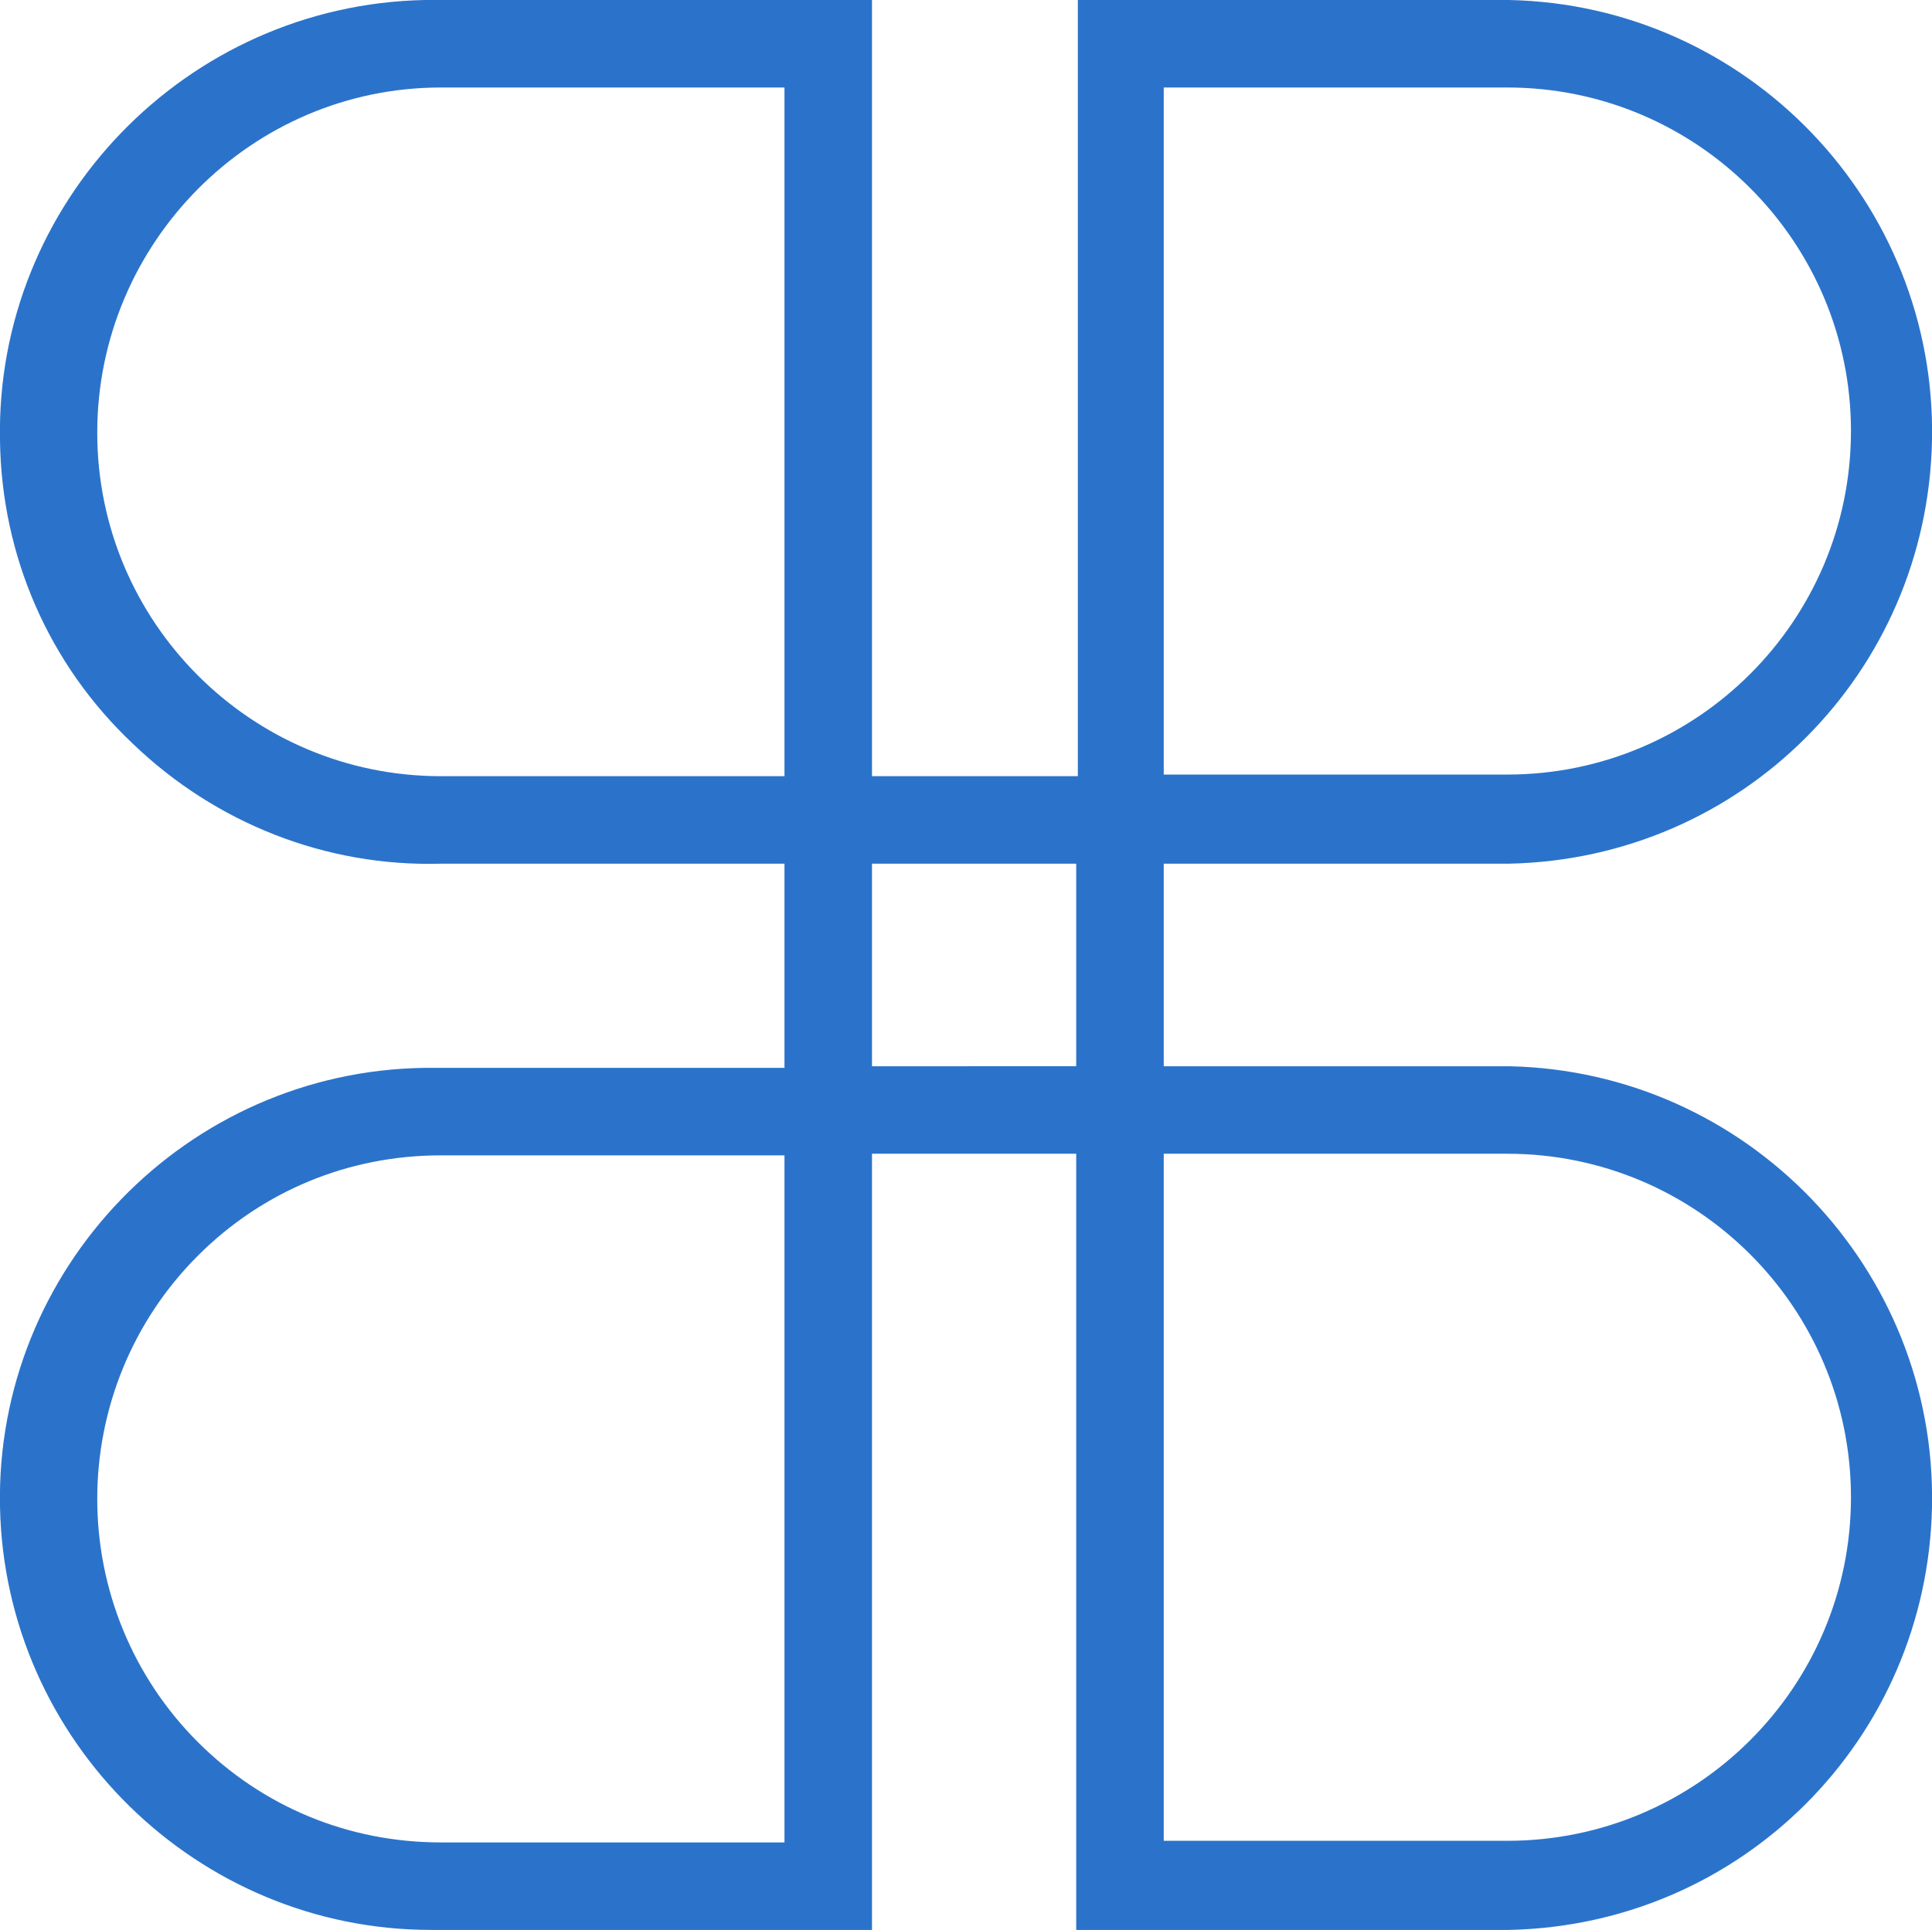 <?xml version="1.0" encoding="utf-8"?>
<!-- Generator: Adobe Illustrator 27.3.1, SVG Export Plug-In . SVG Version: 6.00 Build 0)  -->
<svg version="1.1" id="Layer_1" xmlns="http://www.w3.org/2000/svg" xmlns:xlink="http://www.w3.org/1999/xlink" x="0px" y="0px"
	 viewBox="0 0 119.2 119.1" style="enable-background:new 0 0 119.2 119.1;" xml:space="preserve">
<style type="text/css">
	.st0{fill:#2B73CA;}
</style>
<path class="st0" d="M93.1,65.8H71.8V53.3h21.3c14.4-0.3,25.8-11.8,26.1-26.1C119.5,12.5,107.8,0.3,93.1,0H66.5v47.9H53.8V0H26.2
	C11.5,0.3-0.3,12.5,0,27.2C0.1,34.3,3,41,8.2,45.9c5.1,4.9,11.9,7.6,19,7.4h21.2v12.6H26.2C11.5,66.1-0.3,78.3,0,93
	c0.3,14.5,12.2,26.1,26.6,26.1h27.2V71.2h12.6v47.9h26.7c14.4-0.3,25.8-11.8,26.1-26.1C119.5,78.3,107.8,66.1,93.1,65.8L93.1,65.8z
	 M66.4,53.3v12.5H53.8V53.3H66.4z M71.8,5.4H93c11.7,0,21.2,9.5,21.2,21.2S104.7,47.8,93,47.8H71.8C71.8,47.8,71.8,5.4,71.8,5.4z
	 M71.8,71.2H93c11.7,0,21.2,9.5,21.2,21.2s-9.5,21.2-21.2,21.2H71.8C71.8,113.6,71.8,71.2,71.8,71.2z M48.4,5.4v42.5H27.2
	C15.5,47.9,6,38.4,6,26.7S15.5,5.4,27.2,5.4H48.4z M48.4,71.2v42.5H27.2c-5.7,0-11-2.2-15-6.2S6,98.1,6,92.5s2.2-11,6.2-15
	s9.3-6.2,15-6.2h21.2C48.4,71.3,48.4,71.2,48.4,71.2z"/>
</svg>
